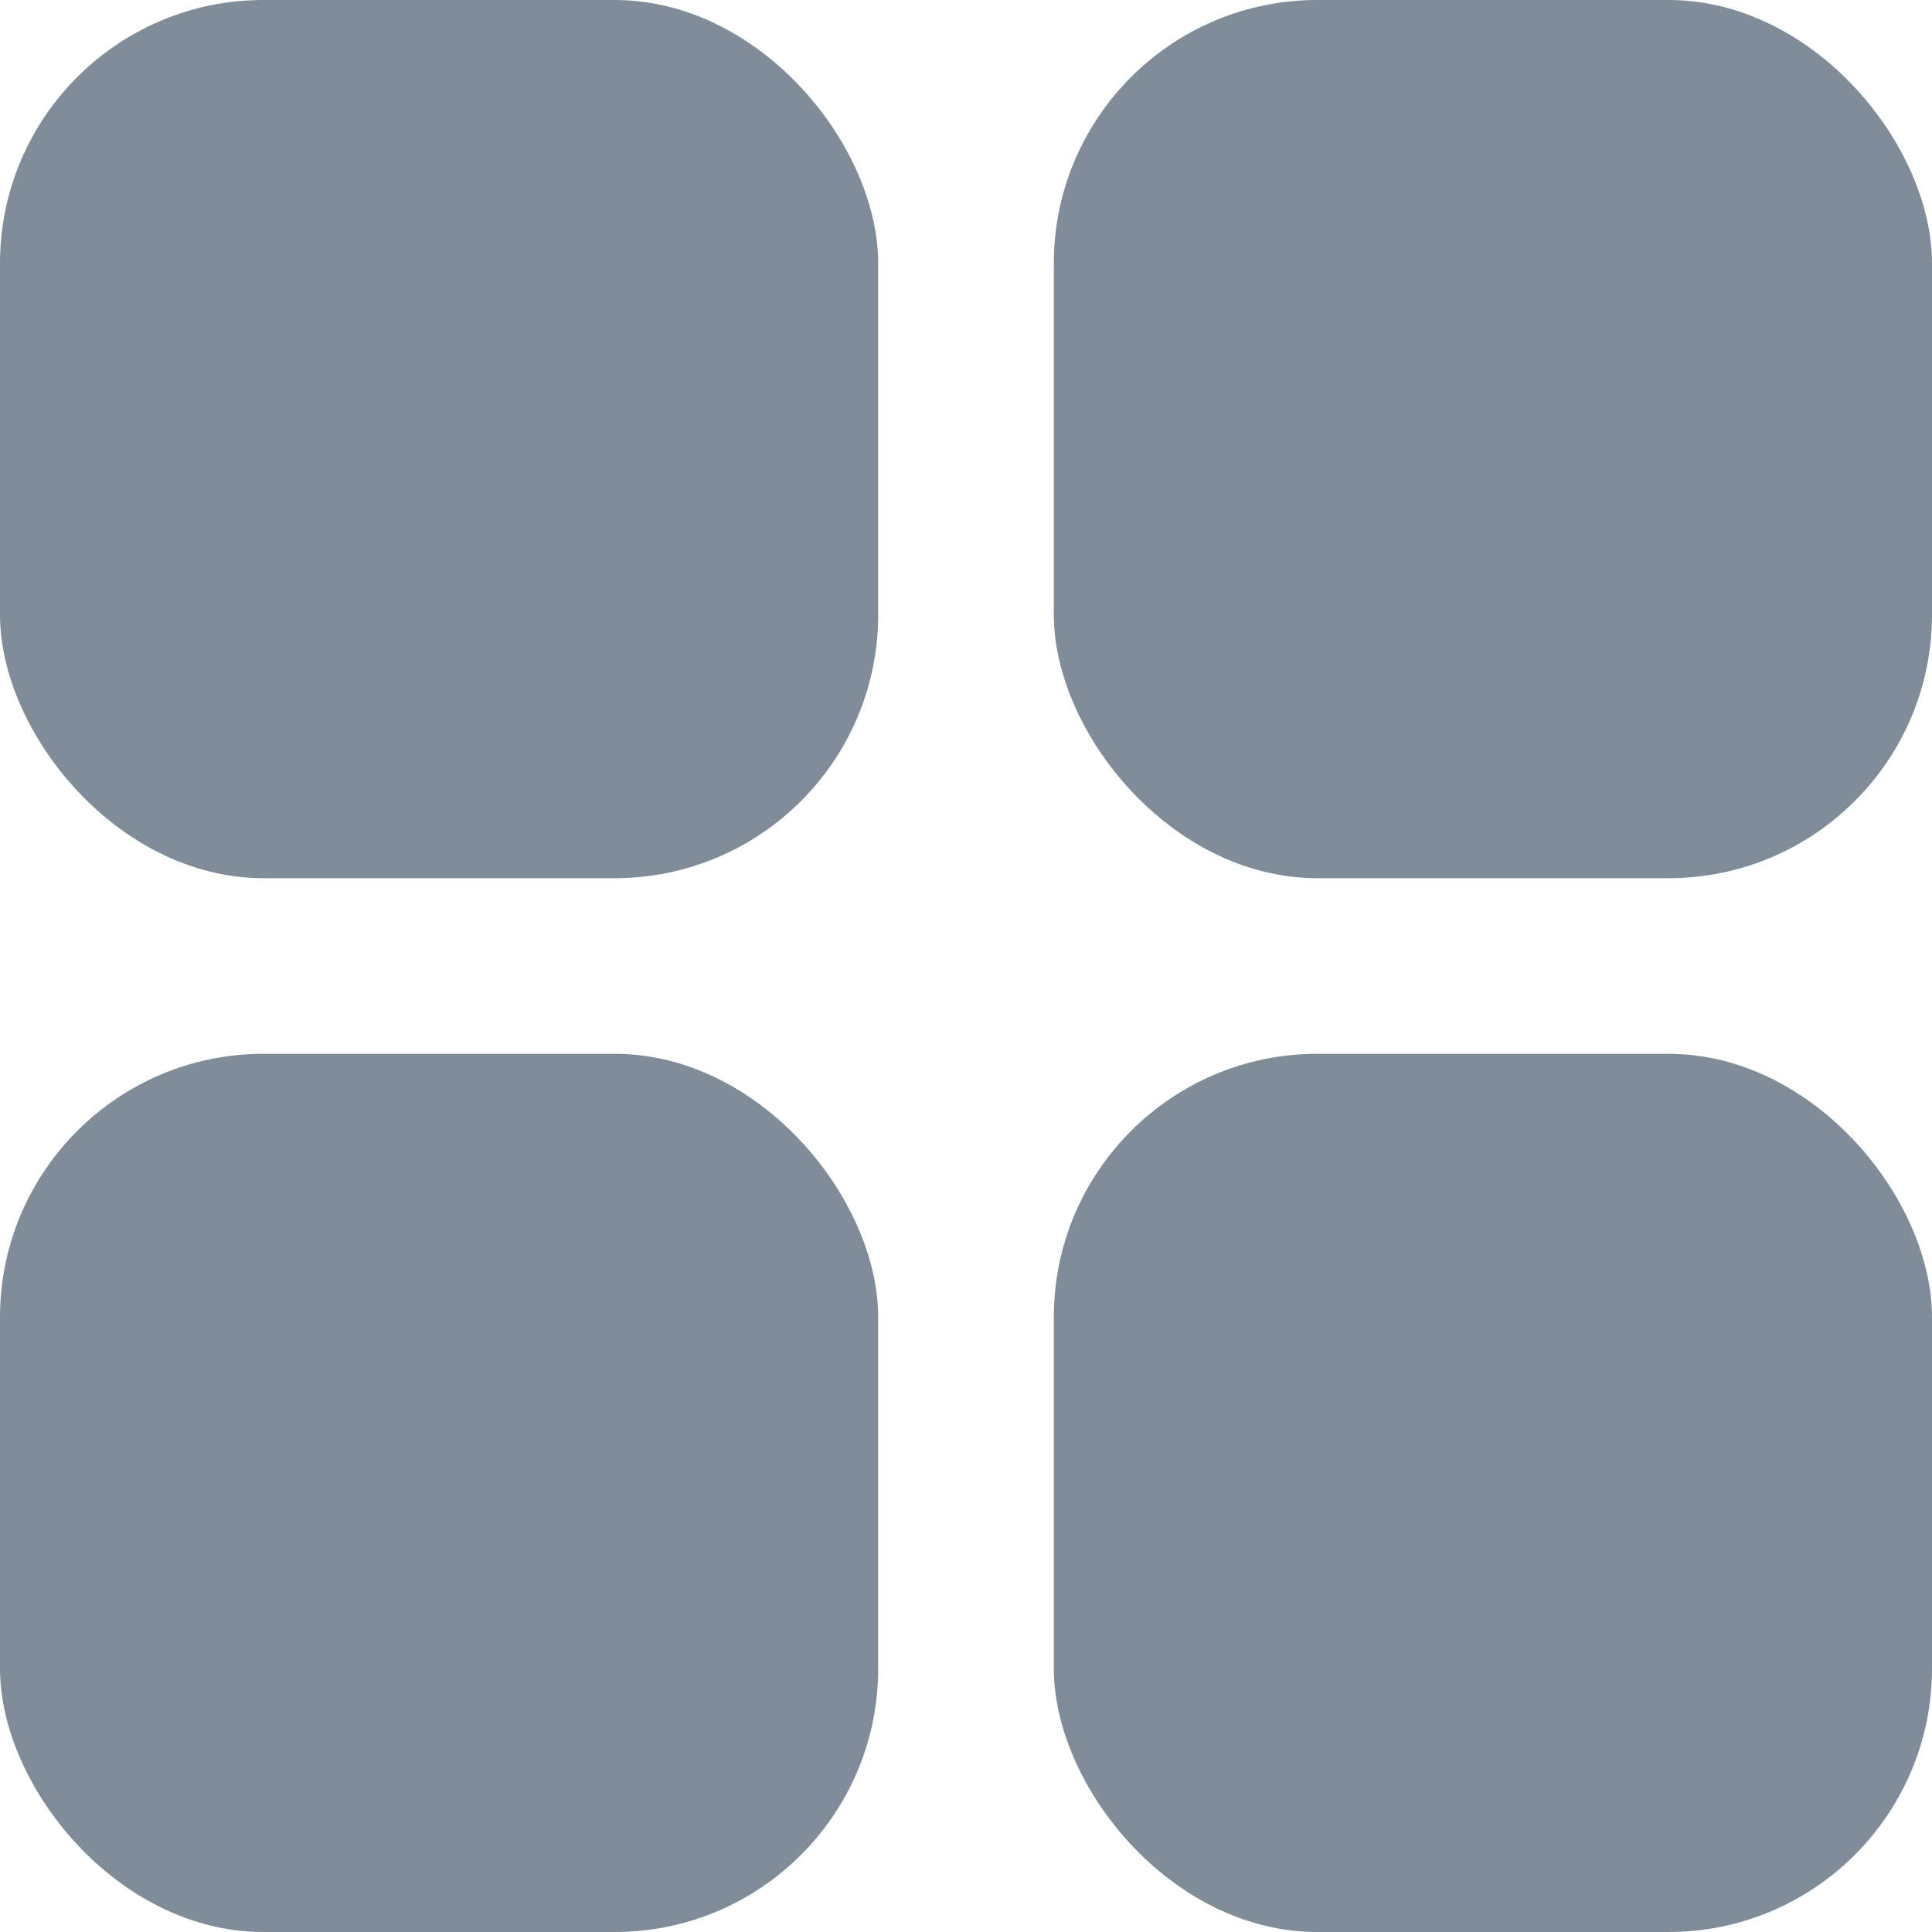 <svg width="22" height="22" viewBox="0 0 22 22" fill="none" xmlns="http://www.w3.org/2000/svg">
<rect width="10" height="10" rx="3" fill="#818C99"/>
<rect y="12" width="10" height="10" rx="3" fill="#818C99"/>
<rect x="12" width="10" height="10" rx="3" fill="#818C99"/>
<rect x="12" y="12" width="10" height="10" rx="3" fill="#818C99"/>
</svg>
